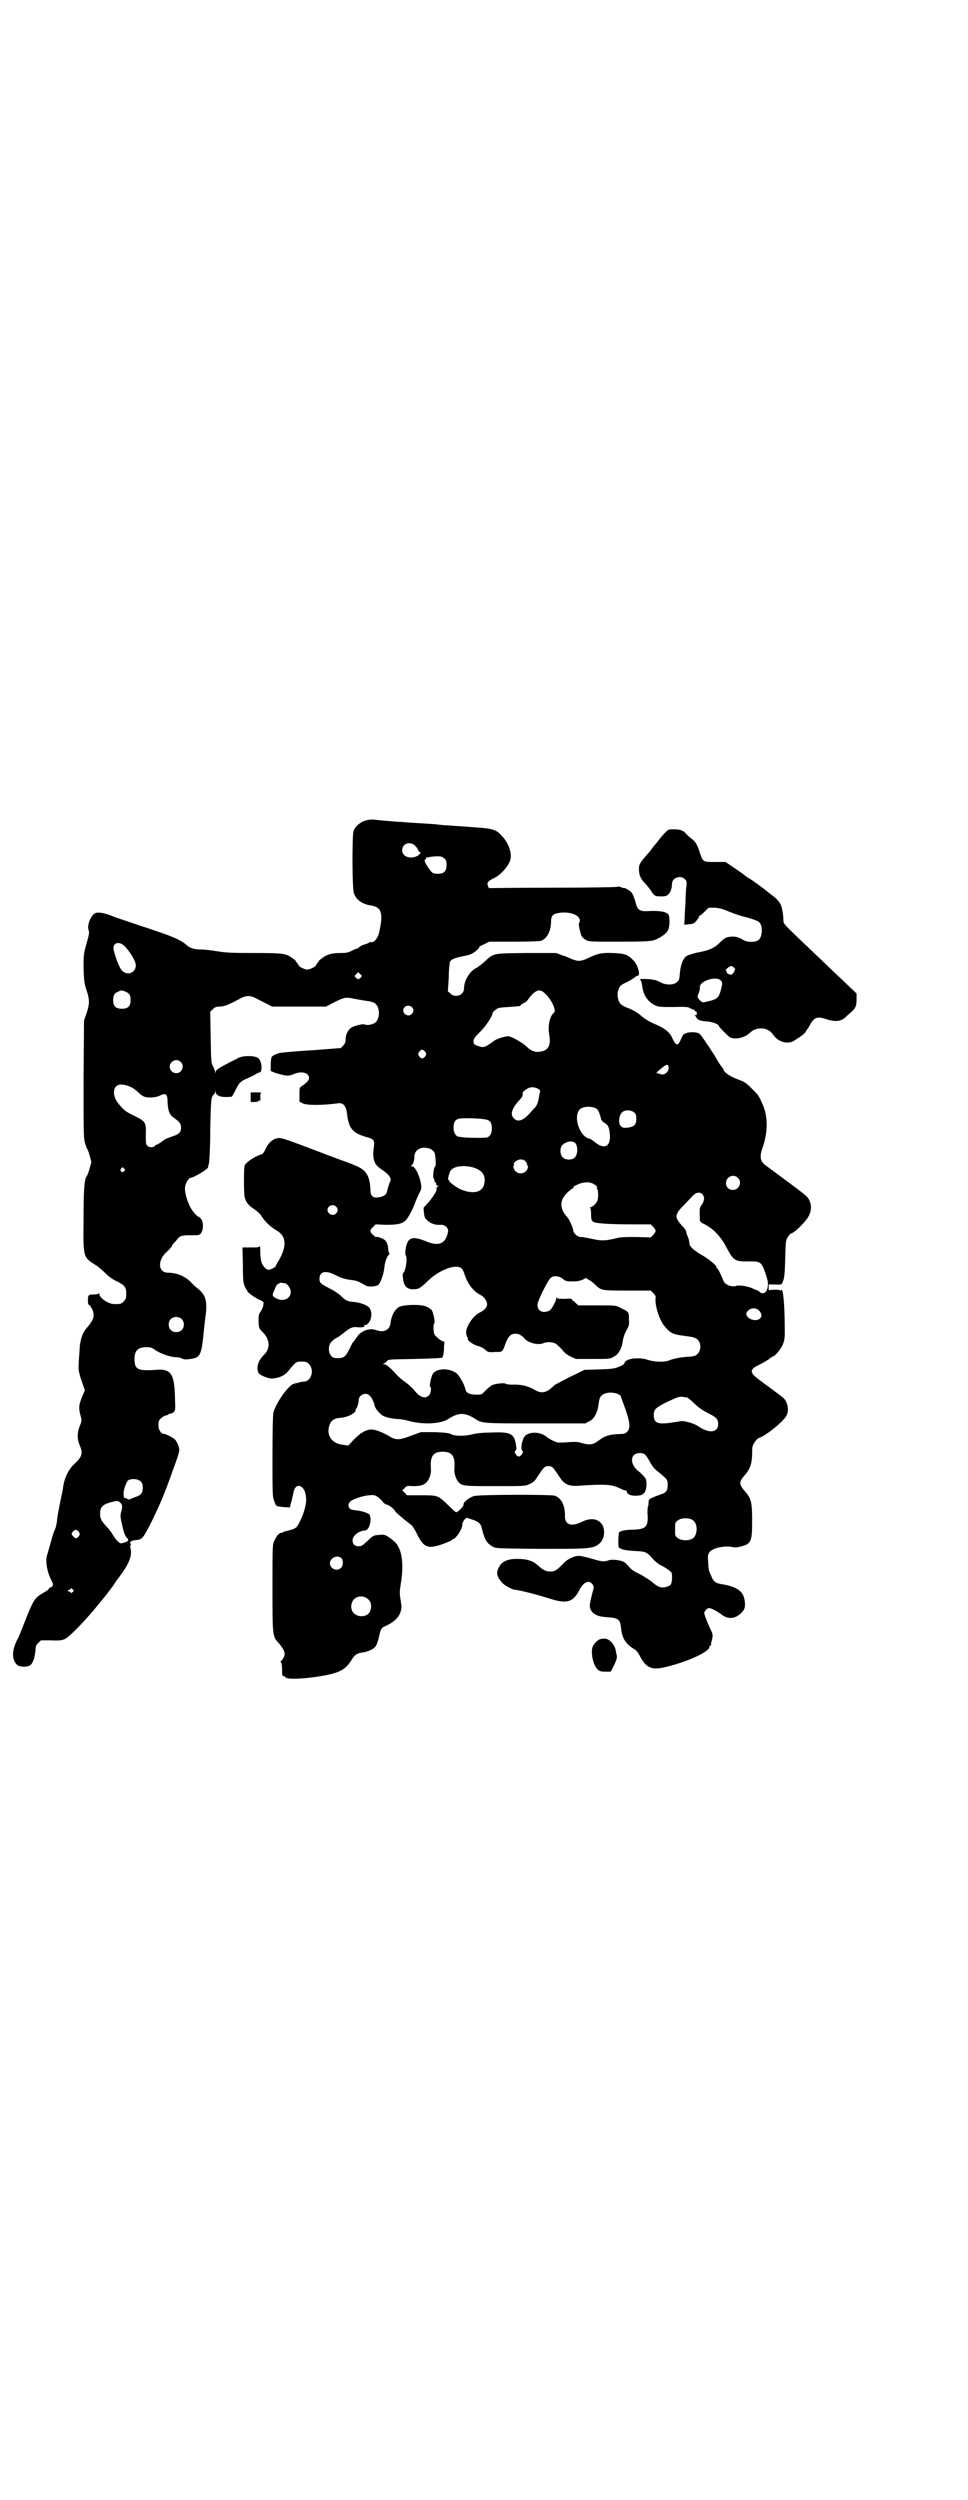 <?xml version="1.0" standalone="no"?>
<!DOCTYPE svg PUBLIC "-//W3C//DTD SVG 20010904//EN"
 "http://www.w3.org/TR/2001/REC-SVG-20010904/DTD/svg10.dtd">
<svg version="1.0" xmlns="http://www.w3.org/2000/svg"
 width="1112pt" height="2870pt" viewBox="0 0 1112 2870"
 preserveAspectRatio="xMidYMid meet">
<g transform="translate(0,2870) scale(0.5,-0.5)"
fill="#000000" stroke="none">
<path d="M839 3856 c-12 -4 -24 -14 -27 -25 -3 -12 -3 -131 1 -141 5 -16 19
-26 40 -29 24 -4 28 -18 18 -62 -3 -13 -11 -23 -18 -22 -3 0 -5 0 -5 -1 0 -1
-4 -2 -9 -4 -5 -1 -11 -4 -13 -6 -2 -2 -5 -4 -6 -4 -1 0 -7 -2 -12 -5 -8 -4
-13 -5 -26 -5 -19 0 -31 -3 -42 -12 -5 -3 -8 -6 -7 -6 0 0 -1 -2 -3 -4 -2 -3
-4 -5 -4 -6 0 -3 -14 -10 -20 -10 -6 0 -20 7 -20 10 0 1 -2 3 -4 6 -2 2 -3 4
-3 4 1 0 -2 3 -7 6 -15 11 -20 12 -89 12 -54 0 -65 1 -84 4 -12 2 -28 4 -36 4
-15 0 -26 3 -33 9 -10 10 -27 18 -58 29 -4 1 -25 9 -48 16 -23 8 -44 15 -47
16 -3 1 -13 4 -22 8 -16 6 -28 8 -35 6 -10 -3 -20 -26 -17 -38 3 -7 2 -10 -5
-35 -6 -22 -6 -24 -6 -55 1 -30 2 -35 7 -50 7 -21 7 -31 0 -52 l-6 -17 -1
-134 c0 -120 0 -135 3 -146 2 -7 4 -13 5 -14 1 -1 4 -9 6 -16 l4 -15 -4 -14
c-2 -8 -5 -16 -6 -17 -6 -8 -8 -25 -8 -98 -1 -91 -1 -89 27 -107 7 -4 17 -13
23 -19 7 -7 16 -14 25 -18 20 -10 23 -14 23 -29 0 -11 -1 -13 -6 -18 -6 -6 -7
-6 -20 -6 -14 -1 -36 14 -36 24 0 2 -1 2 -1 1 -1 -2 -5 -3 -12 -3 -12 0 -13
-1 -13 -15 0 -6 1 -9 3 -9 1 0 4 -5 7 -10 6 -15 4 -23 -12 -42 -10 -11 -15
-25 -17 -46 0 -9 -2 -25 -2 -34 -1 -17 -1 -19 6 -41 l8 -23 -4 -9 c-10 -24
-11 -30 -6 -49 3 -11 3 -12 -1 -22 -7 -16 -7 -32 -1 -46 8 -18 6 -26 -11 -42
-14 -12 -24 -33 -27 -54 0 -4 -4 -21 -7 -36 -3 -16 -7 -35 -7 -42 -1 -7 -3
-17 -6 -22 -2 -5 -4 -12 -5 -15 -2 -7 -10 -36 -12 -42 -4 -13 0 -38 10 -57 5
-10 5 -14 -1 -16 -3 -1 -5 -3 -5 -4 0 -1 -5 -5 -11 -8 -21 -12 -24 -16 -44
-67 -7 -18 -14 -36 -16 -39 -14 -25 -15 -49 -1 -61 5 -4 21 -5 28 -1 8 4 13
21 14 41 0 3 2 8 6 11 l6 6 23 0 c19 -1 26 0 32 3 9 4 38 33 66 66 14 17 30
36 34 42 2 3 5 6 6 8 1 1 5 6 8 11 3 5 6 9 7 10 1 1 7 10 15 21 14 22 18 35
15 50 -1 4 -1 8 0 8 2 1 1 2 0 3 -4 3 2 7 10 8 17 1 18 3 38 42 21 43 31 67
49 118 10 27 15 42 15 47 0 6 -5 18 -9 23 -4 5 -22 14 -26 14 -7 0 -13 9 -13
20 0 9 1 11 6 16 4 3 8 6 10 6 2 0 5 1 7 3 2 1 5 2 6 2 1 -1 4 1 6 3 4 4 4 7
3 32 -1 56 -9 68 -44 65 -42 -3 -49 1 -49 25 0 19 8 27 27 27 11 0 13 -1 23
-8 11 -7 33 -15 46 -15 4 0 9 -1 13 -3 5 -2 8 -3 19 -1 24 3 26 8 32 71 1 7 2
22 4 33 3 30 -1 44 -19 58 -5 4 -13 11 -17 16 -14 13 -32 20 -51 20 -22 0 -25
26 -5 46 10 9 15 15 15 18 0 1 1 2 2 2 0 1 4 4 7 8 8 11 11 12 33 12 19 0 20
0 24 5 5 7 6 23 1 31 -2 3 -5 6 -5 6 -5 0 -17 14 -22 25 -9 19 -13 37 -10 48
2 8 9 17 12 17 7 0 40 20 40 24 0 1 1 5 2 9 1 5 3 34 3 76 1 56 2 69 4 76 2 4
4 7 5 7 1 0 2 2 2 5 0 4 1 4 1 0 3 -10 13 -13 37 -11 1 0 5 7 9 15 8 17 12 21
29 28 7 3 15 7 18 9 3 2 7 4 9 4 6 2 5 25 -3 32 -7 7 -35 7 -47 1 -4 -3 -16
-8 -25 -13 -21 -11 -25 -14 -27 -19 0 -4 -1 -4 -1 0 0 3 -2 8 -4 12 -5 8 -5
10 -6 67 l-1 59 6 6 c5 5 8 6 17 6 10 1 17 3 45 18 14 8 24 8 37 1 6 -3 17 -9
24 -12 l13 -7 62 0 62 0 21 11 c23 11 24 11 49 6 11 -2 16 -3 30 -5 5 -1 12
-3 14 -6 10 -9 10 -33 0 -42 -5 -5 -19 -8 -25 -5 -6 2 -28 -4 -33 -9 -7 -6
-11 -16 -11 -25 0 -6 -1 -10 -6 -15 -3 -4 -6 -6 -7 -6 0 1 -10 0 -21 -1 -12
-1 -29 -2 -38 -3 -22 -1 -70 -5 -76 -6 -8 -1 -20 -6 -22 -10 -1 -2 -2 -10 -2
-18 l0 -14 10 -4 c26 -8 31 -8 43 -3 18 8 35 3 35 -9 0 -5 -5 -11 -16 -18 -6
-4 -6 -4 -6 -20 l0 -16 7 -4 c10 -5 44 -5 82 0 11 2 18 -6 20 -22 4 -37 13
-47 50 -57 11 -3 14 -7 12 -21 -4 -26 0 -40 15 -50 20 -13 27 -23 22 -30 -1
-2 -5 -14 -7 -23 -1 -7 -9 -12 -20 -13 -12 -2 -18 3 -18 18 -1 28 -9 43 -26
51 -3 2 -20 9 -37 15 -17 6 -34 13 -38 14 -4 2 -29 11 -55 21 -43 16 -49 18
-57 17 -11 -2 -21 -10 -28 -25 -3 -7 -7 -12 -8 -12 -12 -2 -37 -18 -40 -26 -2
-6 -2 -63 0 -72 3 -12 8 -19 22 -28 7 -5 15 -12 18 -18 8 -12 21 -24 35 -32
21 -13 22 -35 4 -67 -4 -6 -7 -12 -7 -13 0 -2 -9 -8 -15 -9 -4 -1 -7 1 -11 5
-7 7 -10 17 -10 37 0 9 -1 14 -1 13 -1 -4 -4 -4 -21 -4 l-19 0 1 -40 c0 -38 1
-42 5 -51 3 -5 6 -10 7 -12 7 -6 20 -15 28 -18 8 -4 8 -4 7 -11 0 -3 -3 -10
-6 -15 -5 -7 -5 -9 -5 -23 1 -16 1 -16 10 -25 17 -17 17 -38 2 -52 -13 -13
-18 -29 -12 -41 2 -5 22 -13 30 -13 17 1 29 6 39 18 17 21 18 21 30 21 10 0
12 -1 17 -6 13 -13 5 -40 -12 -40 -3 0 -8 -1 -11 -2 -3 -1 -9 -2 -12 -3 -12
-3 -40 -42 -47 -66 -1 -5 -2 -40 -2 -101 0 -84 0 -94 4 -102 4 -13 4 -12 21
-14 l15 -1 2 9 c2 5 3 10 3 12 1 2 2 7 3 12 4 27 27 19 29 -9 2 -14 -4 -36
-14 -56 -7 -15 -10 -17 -27 -21 -7 -2 -12 -3 -12 -4 0 -1 -2 -1 -4 -1 -5 -1
-11 -7 -16 -19 -4 -8 -4 -13 -4 -108 0 -110 0 -111 14 -126 8 -9 14 -19 14
-25 0 -5 -5 -15 -9 -17 -1 -1 -1 -2 0 -2 2 0 2 -5 3 -12 0 -17 0 -20 3 -20 1
0 4 -1 5 -3 5 -6 52 -3 93 5 34 7 46 14 60 37 6 10 13 14 24 15 13 2 27 8 31
16 2 3 5 12 7 21 4 18 5 20 15 24 20 9 32 21 35 35 2 8 2 7 -1 27 -2 13 -2 18
1 36 7 43 3 76 -12 93 -3 3 -10 9 -16 13 -9 6 -11 6 -23 5 -13 -1 -13 -2 -26
-14 -11 -10 -13 -12 -20 -12 -9 0 -14 5 -14 14 0 10 15 22 28 22 8 0 15 16 13
30 -1 7 -2 8 -10 11 -4 2 -10 3 -13 4 -3 0 -5 1 -5 1 -1 0 -4 0 -8 1 -14 0
-19 11 -10 20 6 5 28 13 43 14 13 2 18 -1 30 -13 3 -5 8 -8 9 -8 5 0 19 -10
21 -16 1 -2 22 -20 29 -25 3 -3 8 -6 9 -7 2 -2 8 -11 13 -22 15 -29 24 -33 58
-21 11 4 20 8 21 9 0 1 1 2 2 2 7 0 23 25 22 33 0 6 7 17 11 16 2 0 9 -3 16
-5 12 -5 16 -9 18 -19 6 -25 11 -34 25 -42 7 -4 11 -4 109 -5 113 0 121 0 136
12 13 11 15 36 3 48 -10 10 -25 11 -43 2 -25 -12 -40 -7 -39 15 0 23 -8 39
-23 45 -8 3 -178 3 -187 -1 -11 -4 -24 -14 -23 -19 1 -4 -13 -18 -17 -18 -1 0
-9 7 -18 16 -24 23 -23 23 -62 23 l-33 0 -5 6 -6 5 6 6 c5 5 6 5 18 4 17 0 26
2 33 10 6 7 10 20 9 30 -2 29 5 39 27 39 22 0 29 -10 27 -39 -1 -10 3 -22 8
-29 9 -11 12 -11 86 -11 68 0 69 0 79 5 9 4 12 7 18 17 14 21 16 24 25 24 9 0
11 -3 25 -24 11 -18 22 -23 46 -21 60 4 75 3 93 -6 6 -3 11 -5 13 -5 2 0 3 -1
3 -2 0 -8 14 -12 31 -9 12 2 17 18 13 37 -1 3 -9 12 -19 20 -19 16 -17 40 5
40 10 0 13 -2 23 -20 6 -11 11 -17 19 -23 21 -17 22 -18 22 -30 0 -13 -3 -18
-16 -22 -27 -10 -28 -10 -28 -20 0 -4 -1 -9 -2 -10 0 -1 -1 -10 0 -19 1 -26
-5 -31 -34 -32 -17 0 -31 -3 -32 -7 -2 -11 -2 -33 0 -34 6 -5 18 -7 38 -8 23
-1 26 -2 40 -18 5 -6 12 -11 15 -13 13 -6 27 -16 28 -19 2 -7 1 -23 -2 -27 -5
-5 -16 -8 -24 -6 -4 1 -13 6 -20 13 -8 6 -21 14 -29 18 -11 5 -17 9 -23 16 -4
5 -10 11 -14 12 -9 4 -26 5 -32 3 -11 -4 -14 -4 -38 3 -13 4 -27 7 -31 7 -11
0 -28 -8 -38 -20 -14 -14 -18 -16 -28 -16 -9 0 -16 3 -27 13 -13 12 -26 16
-50 16 -20 0 -34 -6 -40 -18 -8 -13 -6 -23 7 -37 5 -6 24 -16 29 -16 8 0 51
-11 76 -19 43 -14 57 -11 73 20 8 16 21 22 28 13 5 -5 5 -8 1 -21 -6 -24 -7
-30 -5 -36 5 -13 17 -19 41 -20 24 -2 28 -5 30 -26 2 -22 11 -36 30 -47 4 -2
9 -8 12 -14 14 -28 27 -34 53 -29 51 11 108 36 108 48 0 2 1 3 2 3 1 0 2 1 2
2 -1 0 0 6 2 12 2 11 2 12 -4 24 -8 18 -14 33 -14 37 0 3 6 10 10 11 4 1 18
-6 30 -15 16 -12 33 -10 48 7 6 7 7 14 4 30 -4 18 -20 28 -52 33 -14 2 -19 6
-24 19 -6 13 -6 13 -7 32 -2 19 1 24 14 30 12 5 32 7 42 4 5 -1 10 -1 17 1 26
6 28 11 28 59 0 41 -2 50 -13 64 -19 22 -19 24 0 46 9 12 13 24 13 46 0 15 1
18 6 25 3 4 6 8 8 9 14 3 58 38 65 52 7 13 2 34 -9 42 -7 6 -42 31 -56 42 -20
15 -20 22 1 32 14 7 22 12 28 17 2 1 4 3 5 3 4 0 17 15 22 26 4 10 5 13 5 32
0 63 -4 102 -9 94 -1 -2 -2 -2 -2 -1 0 2 -4 2 -13 2 l-13 -1 0 7 0 6 15 0 c14
-1 15 0 17 5 4 10 5 16 6 55 1 38 1 41 6 49 3 4 6 8 7 8 6 0 28 21 38 35 9 14
11 28 4 42 -4 9 -6 10 -98 78 -15 10 -17 21 -8 45 12 36 11 72 -2 99 -8 18 -8
18 -25 35 -12 12 -15 14 -31 20 -17 6 -33 17 -33 23 0 1 -2 4 -5 7 -3 4 -10
15 -16 26 -7 10 -12 19 -13 20 0 1 -2 2 -3 4 -9 14 -16 24 -20 26 -7 3 -25 3
-31 -1 -5 -2 -5 -3 -11 -16 -6 -14 -11 -11 -20 9 -6 11 -16 19 -34 27 -15 6
-27 13 -36 21 -8 7 -18 13 -31 18 -6 2 -13 6 -15 8 -7 6 -10 20 -7 31 3 11 6
14 20 20 6 3 14 8 17 10 3 3 7 5 8 5 7 0 1 24 -9 34 -12 14 -20 17 -48 18 -27
1 -35 -1 -62 -14 -5 -2 -12 -4 -16 -4 -4 0 -11 2 -16 4 -5 2 -15 7 -23 9 l-13
5 -70 0 c-79 -1 -73 0 -96 -21 -7 -6 -16 -13 -19 -14 -15 -8 -27 -29 -27 -47
0 -15 -21 -22 -31 -11 l-6 5 2 32 c0 18 2 34 3 36 3 6 12 9 31 13 8 1 17 4 20
6 7 3 19 15 16 15 -1 0 4 3 11 6 l12 6 57 0 c35 0 59 1 62 2 14 5 23 23 23 44
0 13 4 18 18 20 30 5 56 -9 46 -24 -1 -2 2 -18 6 -29 2 -3 6 -7 10 -9 7 -4 12
-4 77 -4 53 0 70 1 78 3 14 4 31 16 34 24 4 9 4 29 1 35 -5 7 -21 10 -53 8
-12 0 -18 4 -21 14 -4 15 -8 26 -12 30 -4 4 -16 11 -16 9 0 0 -3 0 -7 2 -4 2
-7 2 -9 1 -2 -1 -66 -2 -148 -2 -80 0 -145 -1 -146 -1 0 -1 -2 2 -3 5 -3 8 0
11 14 18 17 8 35 30 38 44 3 16 -6 39 -21 54 -13 14 -20 16 -67 19 -23 2 -47
3 -54 4 -7 0 -18 1 -25 2 -7 1 -26 2 -42 3 -16 1 -34 2 -41 3 -7 0 -20 1 -30
2 -10 1 -24 2 -31 3 -9 1 -16 0 -23 -2z m113 -56 c3 -3 7 -7 8 -10 1 -3 3 -6
4 -6 5 0 0 -7 -7 -10 -16 -7 -33 0 -33 14 0 14 15 21 28 12z m69 -31 c4 -4 5
-7 5 -15 0 -14 -6 -20 -19 -20 -12 0 -14 1 -21 11 -11 16 -12 20 -9 22 2 0 3
2 2 3 -1 2 -1 2 0 2 1 -1 4 -1 7 0 3 1 11 2 18 2 10 0 13 -1 17 -5z m-740
-197 c12 -8 31 -37 31 -48 0 -20 -24 -26 -35 -8 -5 8 -14 33 -16 44 -2 13 8
19 20 12z m548 -76 c-4 -5 -7 -5 -11 -1 -4 4 -4 4 0 8 l5 5 4 -4 c5 -4 5 -5 2
-8z m-540 -33 c9 -4 11 -8 11 -20 0 -13 -6 -19 -20 -19 -14 0 -20 6 -20 19 0
12 3 17 11 20 8 4 9 4 18 0z m961 -2 c16 -13 29 -41 23 -46 -10 -7 -15 -31
-11 -51 4 -23 -2 -35 -18 -38 -13 -3 -23 0 -35 12 -10 9 -33 22 -41 23 -8 0
-26 -6 -32 -10 -23 -17 -25 -17 -39 -12 -8 3 -9 4 -9 10 0 6 2 9 16 23 13 13
28 36 28 43 0 1 3 4 7 7 5 4 9 5 29 6 28 2 28 2 28 4 0 1 3 3 7 5 4 1 8 5 10
8 15 21 26 26 37 16z m-304 -33 c5 -5 5 -11 0 -16 -10 -10 -27 5 -16 16 4 4
12 4 16 0z m31 -103 c3 -5 3 -5 0 -10 -2 -3 -5 -5 -7 -5 -2 0 -5 2 -7 5 -3 5
-3 5 0 10 2 3 5 5 7 5 2 0 5 -2 7 -5z m-562 -23 c10 -9 3 -26 -10 -26 -8 0
-15 7 -15 15 0 13 16 20 25 11z m1121 -11 c2 -11 -9 -21 -19 -17 -3 1 -6 2 -6
2 -4 -1 -3 1 1 5 18 15 22 18 24 10z m-1228 -51 c4 -3 10 -8 13 -11 3 -3 8 -6
11 -7 7 -3 26 -2 34 2 15 8 19 4 19 -14 1 -20 4 -29 14 -36 14 -10 17 -14 17
-23 0 -10 -5 -15 -17 -19 -9 -3 -22 -8 -23 -10 -2 -2 -14 -10 -16 -10 -1 0 -3
-1 -4 -3 -4 -4 -14 -4 -18 1 -3 3 -3 7 -3 24 1 29 0 31 -26 44 -21 10 -24 13
-35 26 -17 19 -16 44 2 46 8 1 24 -4 32 -10z m927 1 c5 -3 7 -5 6 -7 -1 -2 -2
-8 -3 -14 -1 -9 -5 -20 -10 -24 -1 -1 -5 -5 -10 -11 -16 -18 -28 -22 -37 -13
-10 9 -5 23 12 42 6 6 8 10 8 14 -1 4 1 6 8 11 9 6 16 6 26 2z m135 -46 c4 -3
6 -7 10 -20 1 -7 4 -10 9 -13 8 -5 10 -8 12 -25 3 -28 -11 -37 -32 -21 -6 5
-12 9 -13 9 -24 4 -40 51 -24 68 7 7 27 8 38 2z m88 -10 c3 -3 4 -7 4 -14 0
-13 -5 -18 -20 -20 -10 -1 -12 0 -16 4 -6 6 -4 24 3 31 7 7 22 6 29 -1z m-350
-14 c18 -2 22 -6 22 -23 0 -12 -6 -20 -15 -20 -13 -1 -48 0 -52 1 -2 0 -6 1
-8 1 -7 0 -13 9 -13 21 0 13 4 19 14 21 7 1 35 1 52 -1z m215 -57 c5 -9 4 -25
-2 -31 -6 -7 -22 -7 -28 0 -7 6 -7 22 -1 28 10 10 26 11 31 3z m-332 -13 c3
-2 6 -5 7 -7 3 -5 4 -32 2 -32 -3 0 -6 -21 -4 -27 2 -3 3 -7 2 -7 0 -1 1 -2 2
-2 1 0 2 -2 2 -4 0 -2 1 -4 3 -4 3 0 3 0 0 -3 -2 -1 -3 -3 -2 -4 2 -4 -10 -22
-20 -33 l-10 -11 1 -11 c1 -10 2 -13 8 -18 7 -7 19 -11 29 -10 12 1 21 -8 18
-18 -6 -26 -21 -32 -50 -20 -27 11 -38 10 -44 -5 -3 -8 -5 -24 -3 -27 5 -4 0
-38 -6 -41 -1 0 -1 -6 0 -13 2 -17 9 -24 23 -24 13 0 16 2 35 20 25 24 61 38
75 29 3 -2 6 -7 8 -14 7 -22 20 -39 35 -47 9 -4 16 -13 17 -21 1 -7 -5 -15
-16 -20 -17 -8 -34 -35 -32 -49 1 -4 2 -8 3 -9 1 -1 2 -2 1 -3 -2 -3 10 -12
22 -16 6 -1 15 -6 18 -9 7 -6 8 -6 23 -5 17 0 16 -1 24 21 6 15 12 21 22 21 8
0 15 -4 21 -11 8 -10 31 -16 43 -11 9 4 22 3 29 -1 3 -2 9 -8 14 -13 5 -7 11
-12 19 -16 l13 -6 39 0 c37 0 40 0 48 5 11 5 19 20 21 37 1 7 4 16 8 23 6 11
7 14 6 26 0 17 0 17 -19 26 -11 6 -11 6 -54 6 l-43 0 -6 5 c-3 4 -7 6 -7 6 -1
0 -2 1 -2 3 0 1 -4 2 -16 1 -12 0 -17 0 -18 2 -1 2 -2 2 -2 -1 0 -5 -9 -22
-14 -27 -1 -1 -6 -3 -11 -4 -12 -1 -19 6 -18 18 1 9 24 55 30 60 6 6 19 5 28
-2 7 -6 9 -6 24 -6 11 0 17 2 22 4 l7 4 8 -5 c4 -2 10 -7 13 -10 14 -14 15
-14 74 -14 l54 0 6 -6 c5 -5 6 -7 5 -13 -1 -17 9 -49 21 -63 13 -16 20 -19 46
-22 22 -3 25 -4 30 -9 8 -8 8 -24 0 -32 -5 -5 -8 -6 -22 -7 -18 -1 -32 -4 -43
-8 -10 -5 -35 -4 -50 1 -20 7 -51 3 -53 -7 -1 -3 -5 -6 -13 -9 -10 -4 -15 -5
-45 -6 l-34 -1 -33 -16 c-19 -10 -35 -18 -36 -19 -19 -19 -30 -21 -49 -9 -13
7 -29 11 -49 10 -6 0 -13 1 -14 2 -3 3 -27 0 -33 -4 -3 -2 -10 -8 -14 -12 -8
-9 -9 -9 -21 -9 -15 0 -23 4 -25 13 -2 11 -14 31 -20 36 -17 13 -47 12 -55 -2
-4 -7 -8 -29 -6 -29 4 0 2 -15 -2 -19 -9 -10 -22 -5 -35 12 -4 5 -13 13 -20
18 -6 4 -14 11 -18 15 -16 18 -26 26 -31 26 -4 0 -4 1 -1 1 2 1 6 3 8 6 3 4 5
4 64 5 43 1 61 2 63 3 2 2 3 8 4 18 0 9 1 16 1 17 1 1 -1 2 -4 3 -2 0 -8 4
-12 8 -7 6 -8 7 -9 19 0 7 0 13 2 14 2 3 -2 23 -6 30 -2 2 -7 6 -12 8 -12 6
-53 5 -64 -1 -10 -7 -17 -20 -19 -38 -2 -15 -16 -21 -32 -15 -16 6 -36 -1 -46
-17 -4 -6 -8 -11 -9 -12 -1 -1 -4 -8 -8 -16 -9 -17 -13 -20 -31 -19 -15 0 -21
26 -9 38 4 4 9 8 13 9 3 2 10 7 15 11 13 11 20 14 30 13 11 -1 19 0 17 3 -1 2
2 3 4 2 0 -1 2 1 4 3 9 8 11 26 4 36 -4 6 -22 13 -37 14 -14 1 -18 3 -30 15
-5 4 -16 12 -25 16 -21 11 -23 13 -23 22 0 17 14 20 36 9 15 -8 24 -10 39 -12
10 -1 15 -3 32 -13 6 -3 23 -2 28 2 5 4 12 23 14 39 1 13 6 27 11 31 1 1 2 2
1 2 -1 0 -2 3 -3 8 0 10 -3 19 -8 23 -4 4 -20 9 -20 7 0 -1 -3 1 -7 5 -8 7 -8
10 0 18 l6 6 23 -1 c27 0 37 2 46 10 5 5 14 21 20 36 3 9 11 27 15 34 5 11
-10 54 -20 54 -3 0 -3 1 -2 2 4 2 7 11 7 20 0 13 10 22 26 21 5 -1 11 -2 13
-4z m217 -28 c2 -3 4 -6 3 -7 -1 -1 0 -2 1 -2 3 0 0 -11 -5 -14 -9 -8 -25 -3
-27 9 -1 3 -1 5 0 5 1 0 2 1 1 2 -3 4 7 12 15 12 5 0 9 -1 12 -5z m-122 -13
c21 -6 30 -17 27 -36 -3 -21 -24 -27 -54 -15 -11 5 -27 17 -27 20 0 2 -1 3 -2
2 -2 -1 1 12 4 19 5 12 29 16 52 10z m-801 -3 c3 -3 3 -3 0 -6 -4 -5 -11 1 -7
6 4 4 4 4 7 0z m1410 -21 c11 -10 3 -28 -11 -28 -9 0 -16 6 -16 16 0 14 17 22
27 12z m-327 -17 c4 -3 5 -5 4 -5 -2 0 -2 -1 0 -3 3 -4 3 -23 0 -29 -3 -6 -12
-14 -16 -14 -2 0 -2 -1 0 -1 1 -1 2 -6 2 -15 0 -12 1 -14 5 -17 5 -4 39 -6 91
-6 l41 0 6 -6 c7 -8 7 -10 0 -18 l-6 -6 -33 1 c-29 0 -36 0 -51 -4 -22 -5 -30
-5 -52 0 -10 2 -21 4 -24 4 -7 -1 -18 9 -18 15 0 6 -9 25 -14 31 -15 16 -17
33 -7 47 5 8 16 17 22 20 2 0 2 1 -1 1 -2 0 2 3 9 6 17 8 32 7 42 -1z m246
-21 c5 -6 5 -13 -1 -23 -6 -8 -6 -8 -5 -36 0 -3 2 -5 5 -7 23 -10 42 -29 55
-54 17 -32 20 -35 53 -34 28 0 29 0 41 -38 7 -23 -3 -43 -17 -32 -2 2 -5 4 -6
4 -1 0 -6 2 -10 4 -10 5 -31 8 -37 6 -10 -4 -27 2 -30 12 -7 17 -13 28 -14 28
-1 0 -2 1 -2 3 0 4 -18 19 -36 29 -17 10 -26 19 -26 25 0 4 -2 13 -6 21 -1 4
-1 5 -2 8 0 1 -4 7 -10 13 -17 19 -16 25 7 48 7 7 15 16 19 20 8 8 16 9 22 3z
m-842 -28 c5 -5 5 -11 0 -16 -10 -10 -27 5 -16 16 4 4 12 4 16 0z m-118 -176
c6 -1 14 -11 14 -20 0 -16 -18 -24 -35 -14 -7 4 -8 6 -4 15 2 5 4 9 4 9 0 5
10 12 14 11 2 -1 5 -1 7 -1z m1091 -64 c6 -8 6 -13 0 -18 -8 -6 -24 -2 -29 7
-2 4 -2 5 1 10 7 9 20 10 28 1z m-1328 -18 c7 -6 7 -19 1 -25 -6 -7 -19 -7
-25 -1 -7 6 -7 19 -1 25 6 7 19 7 25 1z m1004 -173 c3 -2 5 -3 5 -4 0 0 2 -6
5 -14 16 -43 19 -59 10 -68 -3 -3 -7 -5 -9 -5 -32 -1 -40 -3 -59 -17 -11 -8
-19 -9 -37 -4 -8 3 -15 3 -29 2 -10 -1 -21 -1 -24 -1 -5 0 -21 8 -27 13 -14
12 -39 13 -50 2 -6 -7 -11 -29 -6 -34 2 -2 2 -3 -1 -8 -2 -3 -5 -5 -7 -5 -2 0
-5 2 -7 5 -3 5 -3 6 -1 8 3 3 3 5 1 16 -4 24 -13 28 -58 26 -19 0 -34 -2 -42
-4 -18 -5 -43 -4 -50 1 -2 2 -16 3 -36 4 l-32 0 -22 -8 c-28 -11 -36 -11 -53
0 -14 8 -30 14 -38 14 -5 1 -18 -4 -20 -6 -1 -1 -2 -2 -4 -2 -1 -1 -9 -7 -17
-15 l-13 -14 -12 2 c-24 2 -38 20 -32 42 4 14 11 19 28 20 11 1 26 7 31 13 2
2 3 4 2 4 -1 0 -1 1 0 2 3 2 7 14 7 21 0 12 16 20 25 11 5 -4 10 -15 12 -24 1
-4 5 -10 10 -15 7 -7 10 -9 22 -12 8 -2 18 -3 23 -3 4 0 16 -2 26 -5 31 -8 69
-6 86 4 26 17 40 17 66 0 14 -9 21 -9 139 -9 l112 0 9 5 c11 5 19 20 21 38 1
6 2 14 4 17 6 11 26 14 42 7z m156 -7 c2 0 10 -6 18 -14 9 -9 19 -16 31 -22
20 -10 24 -14 24 -25 0 -20 -20 -23 -45 -6 -10 7 -33 14 -42 12 -25 -4 -31 -5
-41 -5 -14 0 -20 5 -20 19 0 13 4 17 30 30 26 12 29 13 37 12 3 -1 7 -1 8 -1z
m-1254 -193 c4 -4 5 -7 5 -14 0 -13 -4 -18 -17 -22 -5 -2 -11 -4 -12 -5 -1 -1
-4 -1 -7 1 -3 2 -6 2 -6 2 -1 -1 -1 0 -1 2 -1 1 -1 4 -1 7 -1 8 6 27 10 31 7
5 23 4 29 -2z m-49 -47 c7 -5 8 -10 5 -21 -3 -10 -3 -13 2 -34 3 -14 6 -23 10
-27 6 -6 4 -9 -7 -12 -7 -2 -8 -2 -13 3 -4 3 -9 11 -13 17 -3 6 -10 14 -14 18
-12 13 -14 18 -14 29 0 14 5 20 21 25 15 4 19 5 23 2z m1319 -43 c10 -8 10
-31 0 -40 -8 -7 -28 -7 -36 0 -6 4 -6 6 -6 20 0 14 0 16 6 20 8 7 28 7 36 0z
m-1412 -26 c3 -5 3 -5 0 -10 -5 -6 -8 -6 -12 -1 -5 5 -6 7 -1 12 4 5 8 5 13
-1z m603 -60 c5 -5 5 -17 0 -22 -9 -10 -26 -3 -26 10 0 12 17 20 26 12z m-617
-72 c3 -3 3 -3 0 -6 -3 -3 -4 -3 -5 -1 0 1 -2 2 -3 2 -2 0 -3 1 -3 2 0 1 1 2
3 2 2 0 3 1 3 2 0 3 2 2 5 -1z m679 -23 c7 -6 8 -15 5 -26 -5 -14 -26 -17 -38
-6 -8 8 -8 23 0 32 9 9 24 9 33 0z"/>
<path d="M1527 3827 c-4 -4 -10 -11 -13 -15 -3 -4 -6 -8 -8 -10 -2 -2 -5 -6
-8 -10 -3 -4 -6 -8 -7 -9 -1 -1 -7 -8 -13 -15 -9 -12 -10 -14 -10 -24 0 -13 4
-22 14 -32 4 -4 10 -12 13 -16 8 -13 10 -14 24 -14 10 0 13 1 17 5 5 5 8 15 8
24 0 14 20 21 30 10 4 -4 4 -6 3 -16 -1 -7 -2 -23 -2 -36 -1 -13 -2 -30 -2
-38 l-1 -14 11 1 c10 1 12 2 17 8 3 4 6 8 6 9 0 2 1 3 2 3 1 0 6 4 11 9 l9 9
15 0 c11 -1 18 -3 32 -9 10 -4 24 -9 32 -11 20 -5 34 -10 37 -13 9 -8 8 -33
-1 -41 -8 -6 -27 -6 -37 1 -10 6 -19 8 -31 6 -7 -1 -11 -3 -21 -13 -13 -13
-25 -18 -52 -23 -9 -2 -19 -5 -23 -7 -9 -5 -15 -19 -17 -40 -1 -15 -2 -17 -7
-21 -7 -7 -26 -7 -38 0 -4 2 -9 4 -11 5 -2 0 -5 0 -7 1 -4 1 -21 2 -27 1 -2 0
-2 -1 -1 -2 2 -1 3 -3 5 -17 3 -20 14 -34 29 -41 8 -4 13 -4 43 -4 29 1 34 0
38 -3 3 -1 6 -3 7 -3 2 0 3 -1 3 -2 0 -1 1 -2 3 -2 1 0 2 -2 2 -5 0 -3 -1 -4
-3 -3 -2 0 -2 0 0 -3 4 -8 9 -11 25 -12 15 -1 29 -7 29 -11 0 -2 16 -18 23
-24 10 -8 34 -4 47 8 16 16 42 14 54 -3 11 -17 34 -24 49 -14 13 8 24 16 26
20 1 2 2 4 3 5 1 1 4 5 7 11 10 18 17 20 38 13 20 -7 35 -5 45 6 3 3 8 7 10 9
11 9 14 15 14 30 l0 14 -22 21 c-12 12 -29 27 -37 35 -8 8 -28 27 -45 43 -65
62 -64 61 -64 68 -1 15 -1 18 -3 26 -2 12 -7 20 -21 31 -7 5 -13 10 -14 11 -2
2 -37 28 -42 30 -2 1 -5 3 -6 4 -2 2 -13 10 -25 18 l-22 15 -24 0 c-28 0 -28
0 -35 21 -6 19 -10 26 -20 33 -4 3 -9 8 -11 10 -6 8 -14 11 -28 11 -13 0 -14
0 -22 -9z m160 -309 c3 -3 2 -4 -1 -10 -5 -7 -6 -7 -13 -4 -3 2 -4 4 -4 5 1 2
0 3 -1 3 -4 0 8 10 12 10 2 0 5 -2 7 -4z m-31 -29 c4 -5 4 -5 1 -19 -6 -22 -7
-24 -39 -31 -4 -1 -9 2 -13 8 -3 4 -3 5 0 12 3 9 3 10 3 15 0 14 37 26 48 15z"/>
<path d="M576 3221 l0 -11 9 0 c5 0 9 1 9 2 0 1 1 2 2 2 1 0 2 -1 1 -2 -1 -2
-1 -2 0 -1 1 0 2 5 1 10 0 7 0 9 3 10 2 0 -3 1 -10 1 l-15 0 0 -11z"/>
<path d="M1377 1976 c-7 -4 -13 -11 -15 -16 -4 -9 -2 -27 3 -40 7 -15 11 -18
26 -18 l12 0 5 9 c9 18 10 23 9 29 -1 3 -2 7 -2 9 -2 15 -15 29 -26 29 -5 0
-10 -1 -12 -2z"/>
</g>
</svg>

